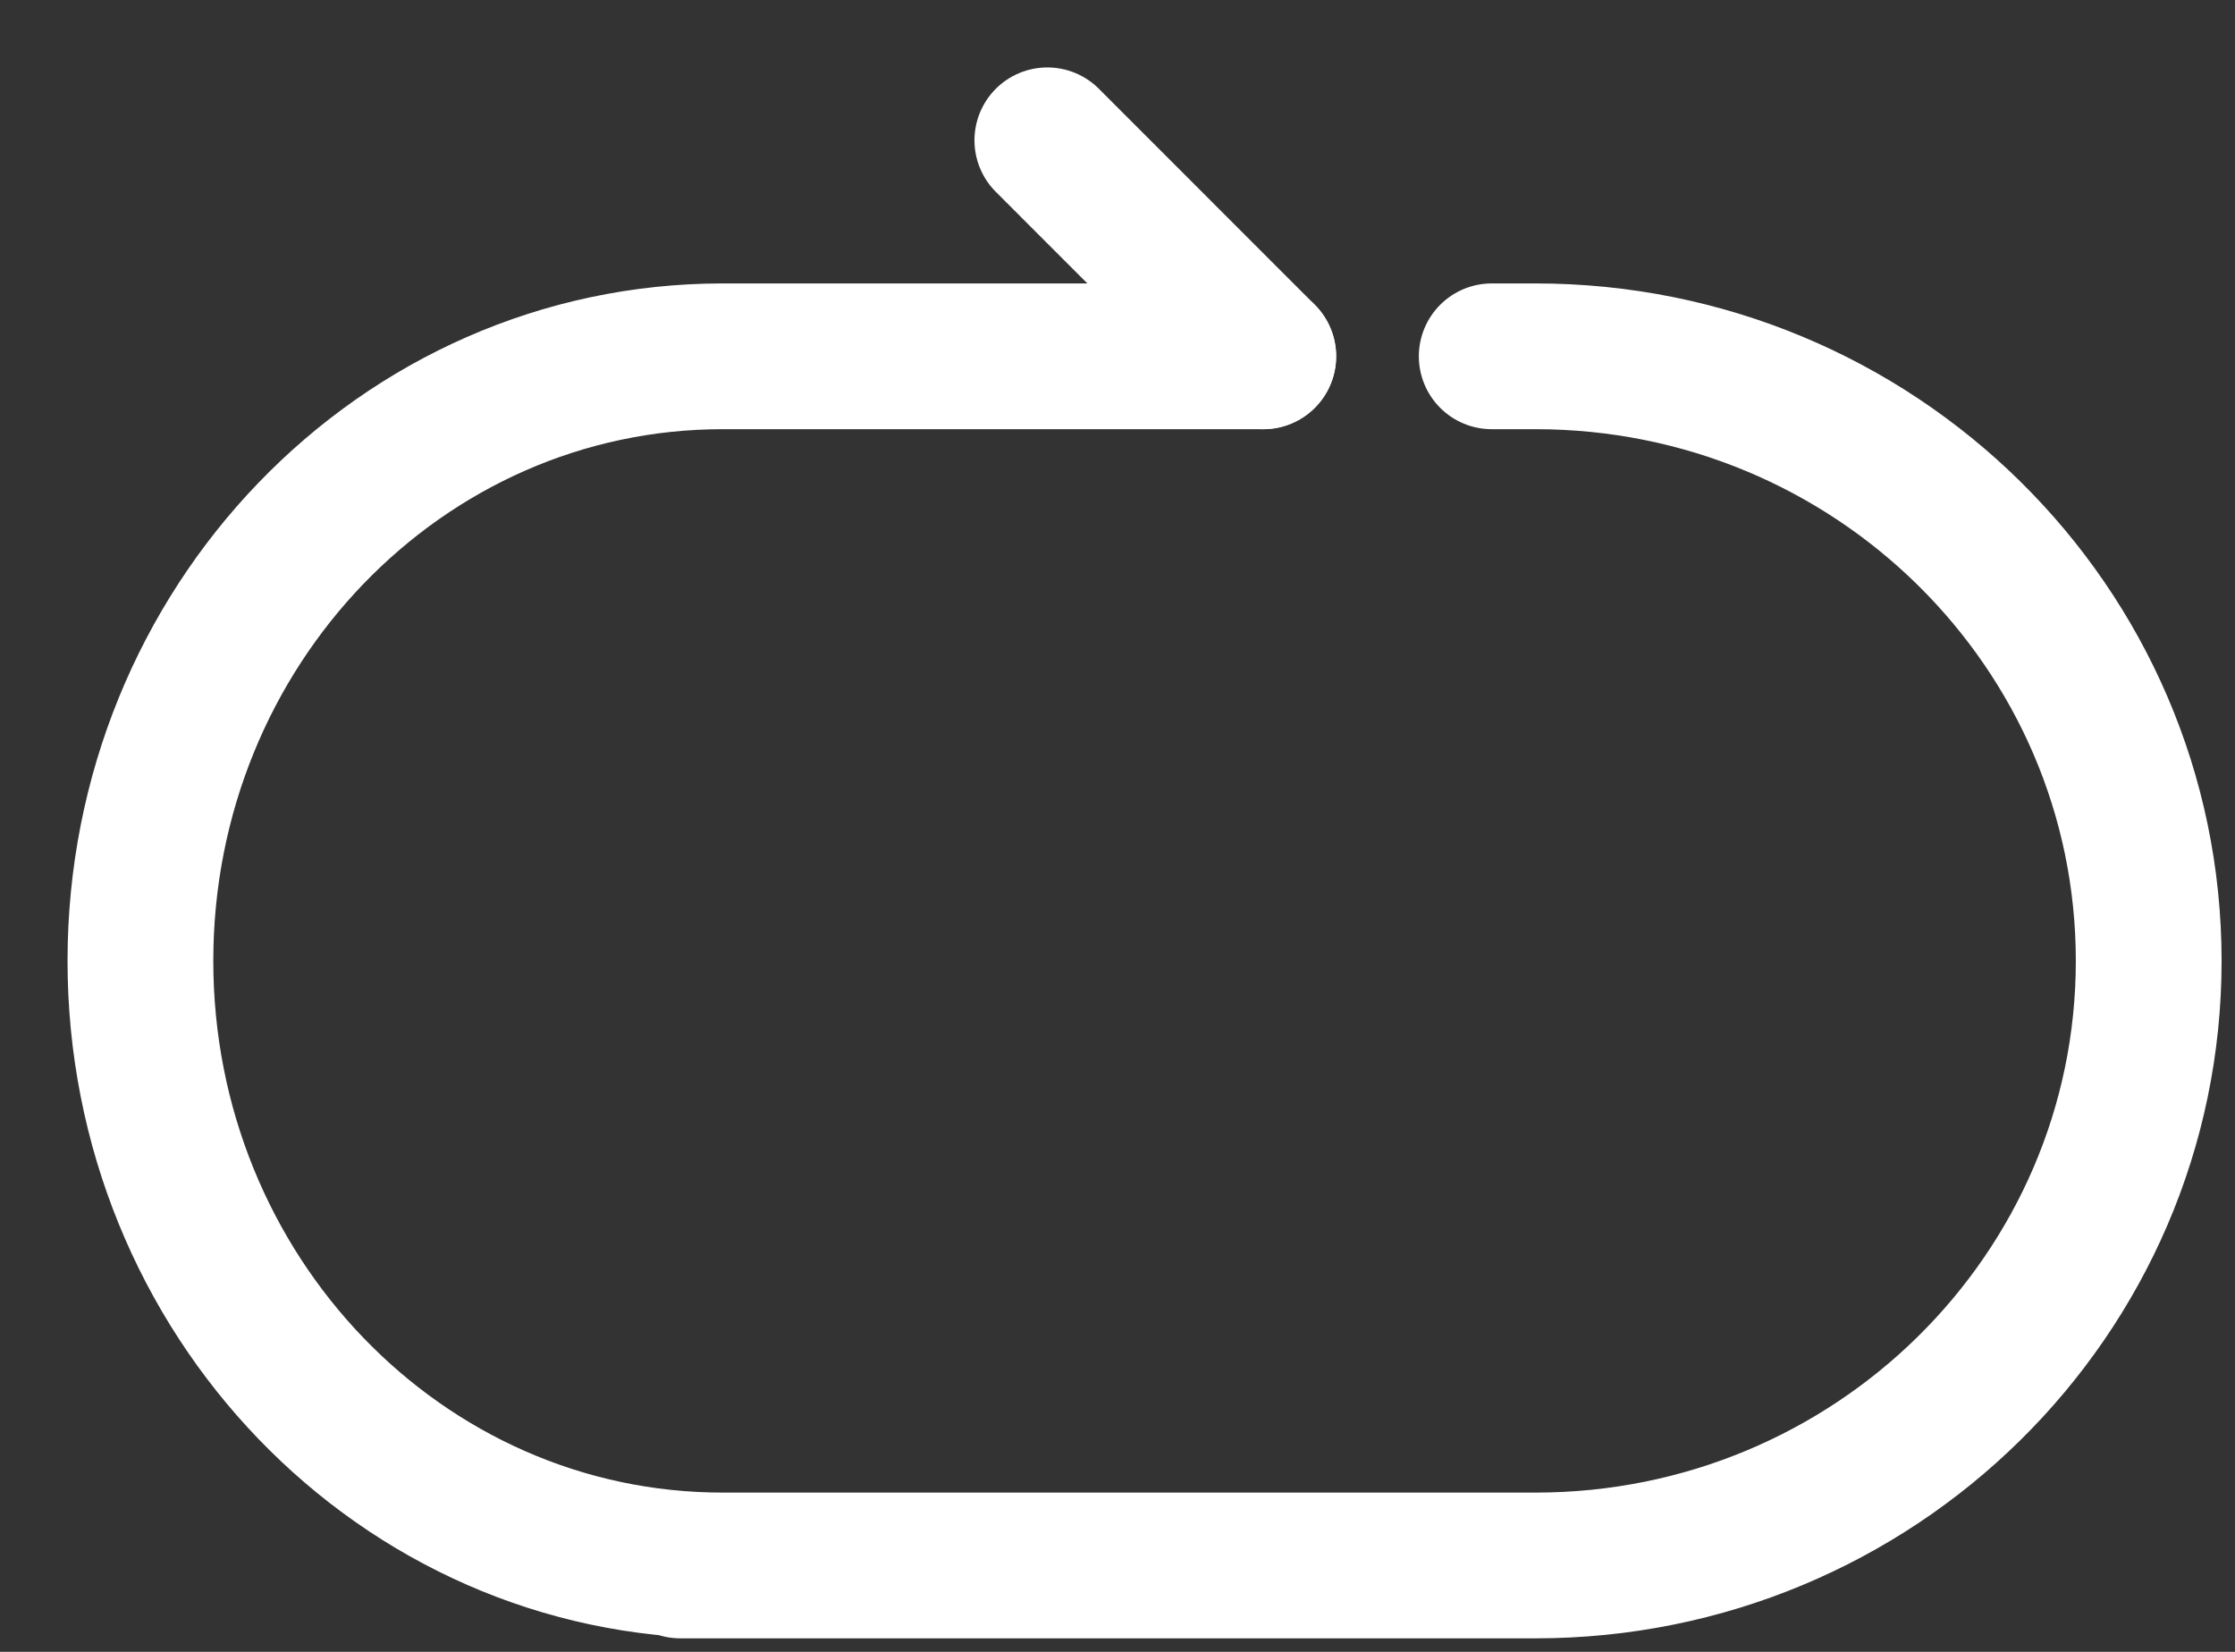 <?xml version="1.0" encoding="UTF-8" standalone="no"?>
<svg width="23px" height="17px" viewBox="0 0 23 17" version="1.1" xmlns="http://www.w3.org/2000/svg" xmlns:xlink="http://www.w3.org/1999/xlink">
    <rect x="0" y="0" width="23" height="17" fill="#333333" stroke="none"/>
    <!-- Generator: Sketch 49.3 (51167) - http://www.bohemiancoding.com/sketch -->
    <title>icon-顺序播放</title>
    <desc>Created with Sketch.</desc>
    <defs></defs>
    <g id="发现" stroke="none" stroke-width="1" fill="none" fill-rule="evenodd" stroke-linecap="round">
        <g id="底部操作栏" transform="translate(-1397, -2161)" stroke="#FFFFFF" stroke-width="1.5">
            <g id="Group" transform="translate(0, 2145)">
                <g id="底部播放">
                    <g id="icon-顺序播放" transform="translate(1398, 17)">
                        <g id="Group-7">
                            <path d="M9.778,0.444 L12,2.667" id="Line"></path>
                            <path d="M9.556,2.667 L15.119,2.667 C18.429,2.667 21.111,5.452 21.111,8.889 C21.111,12.325 18.429,15.111 15.119,15.111 M15.556,15.111 C14.898,15.111 9.133,15.111 6.754,15.111 C3.269,15.111 0.444,12.325 0.444,8.889 C0.444,5.452 3.269,2.667 6.754,2.667 L7.205,2.667" id="Rectangle-61" transform="translate(10.778, 8.889) scale(-1, 1) translate(-10.778, -8.889) "></path>
                        </g>
                    </g>
                </g>
            </g>
        </g>
    </g>
</svg>